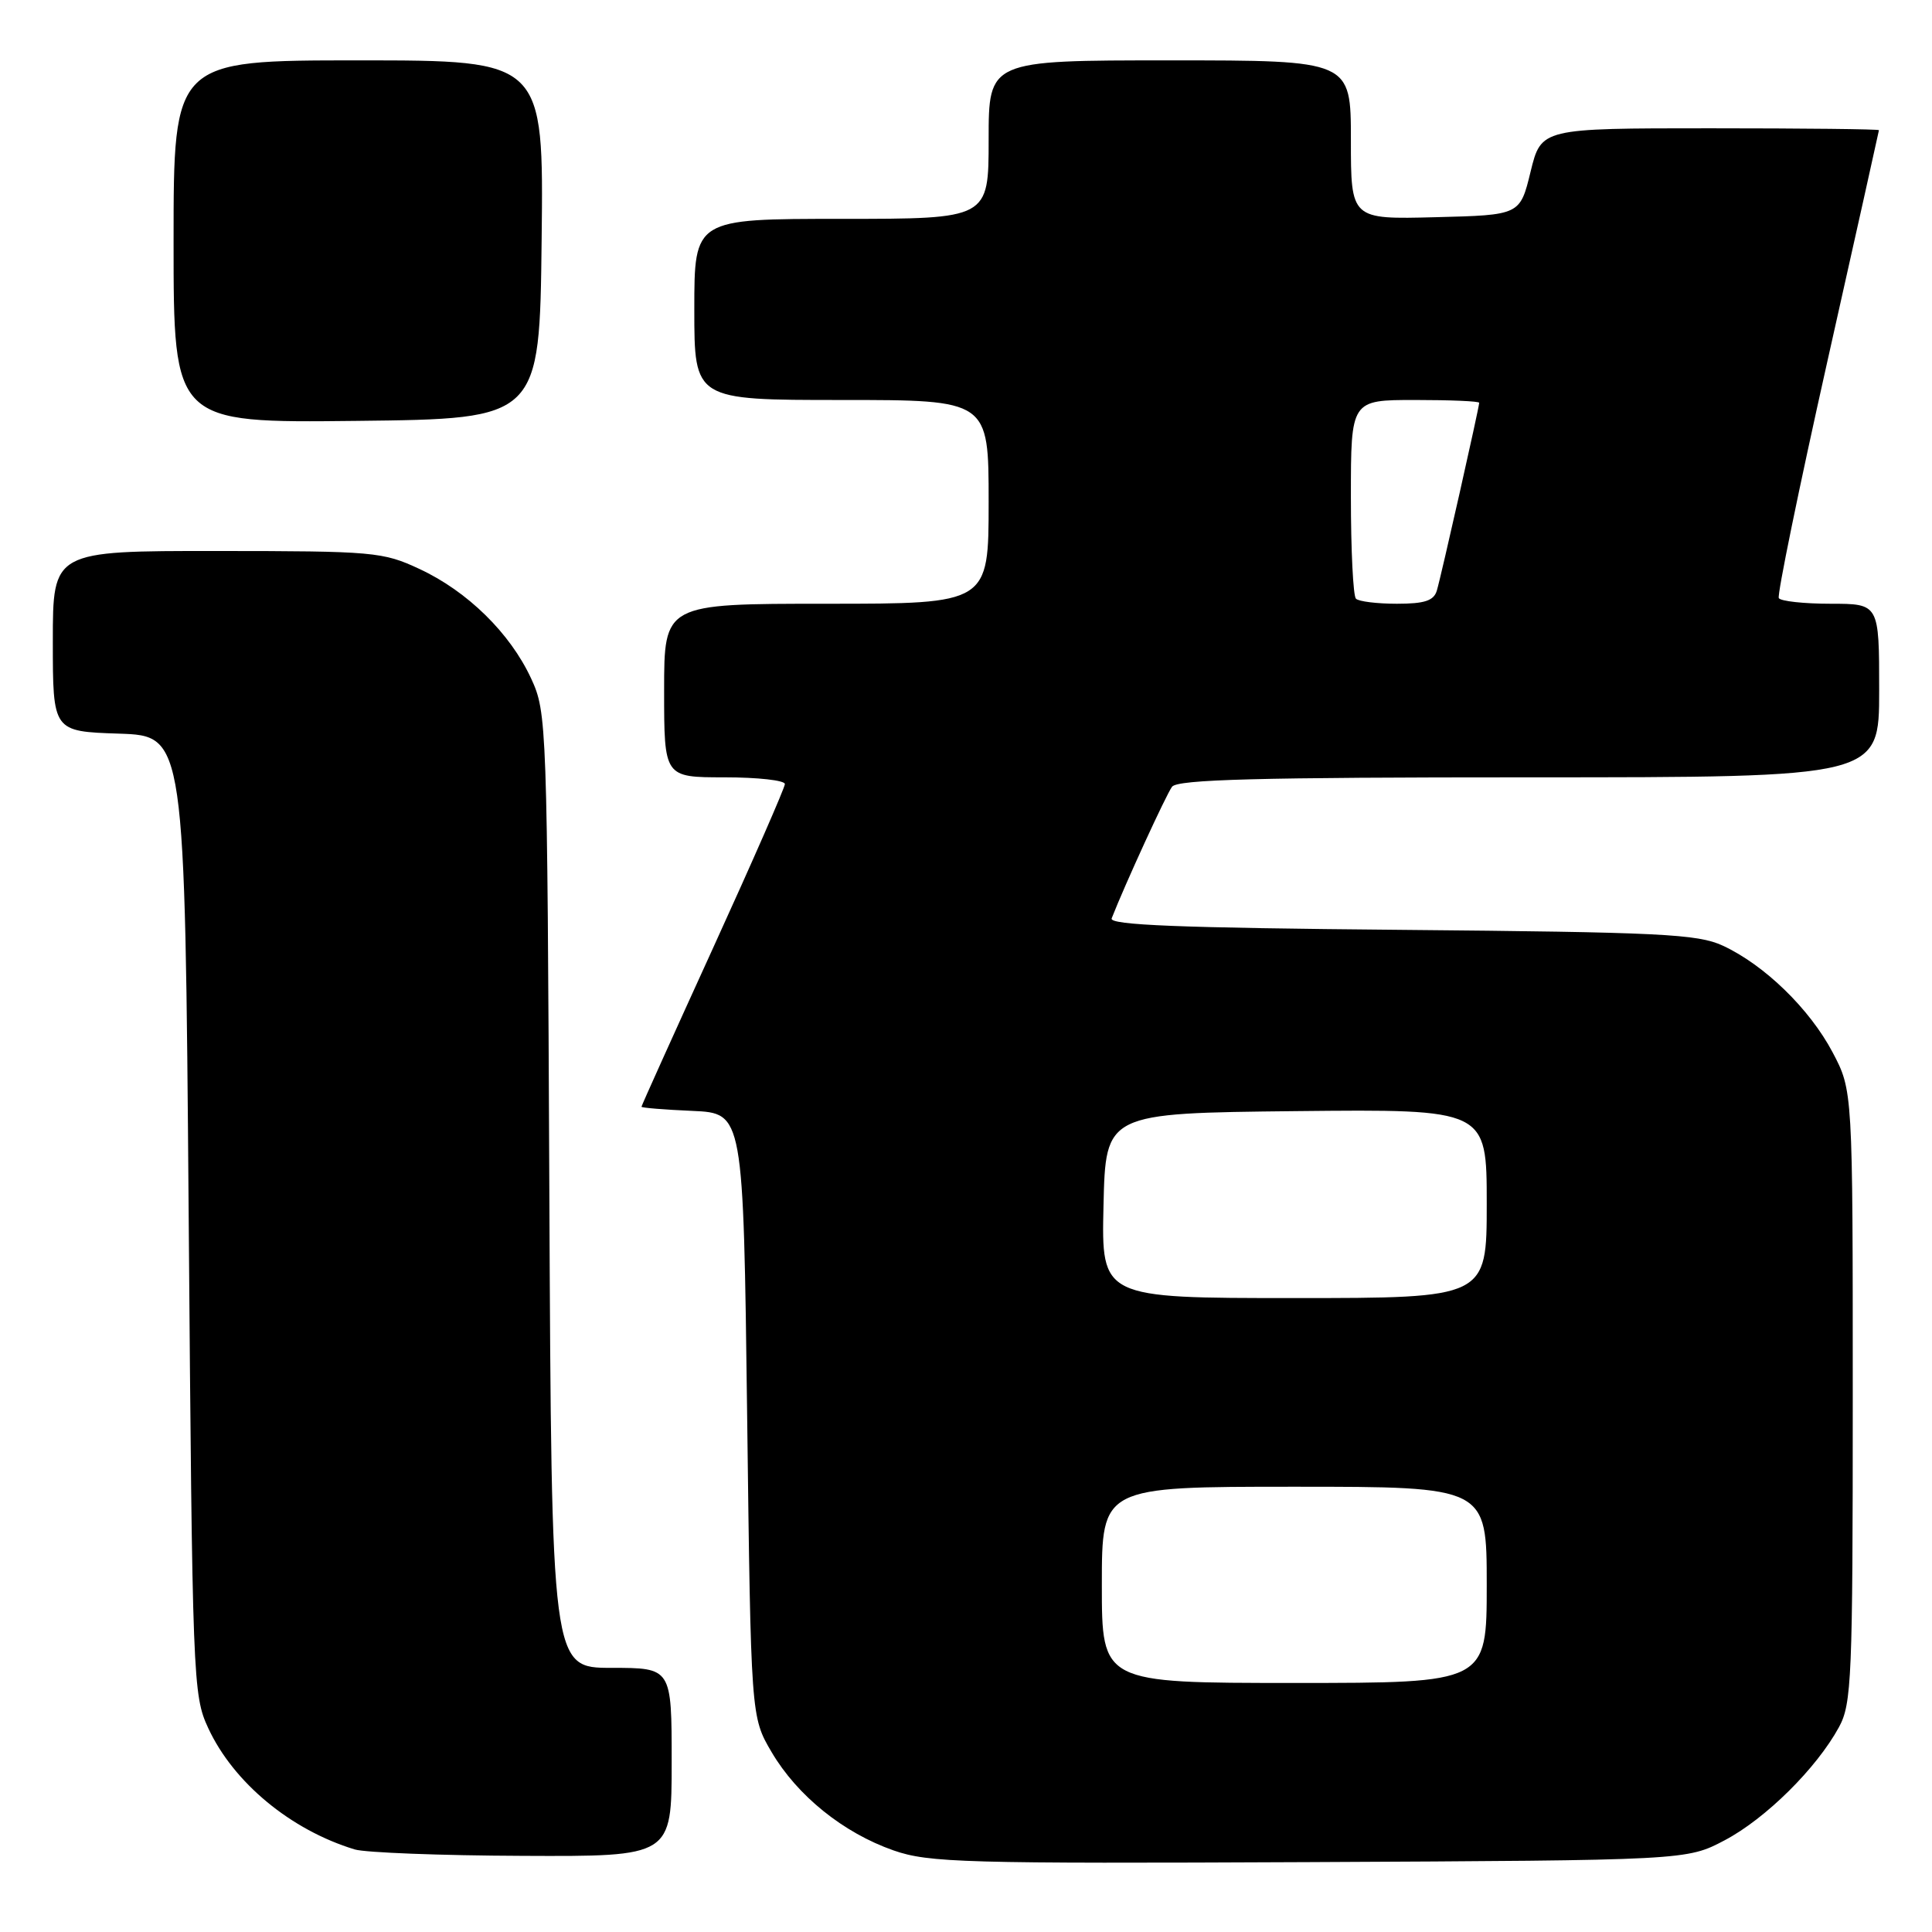 <?xml version="1.0" encoding="UTF-8" standalone="no"?>
<!DOCTYPE svg PUBLIC "-//W3C//DTD SVG 1.1//EN" "http://www.w3.org/Graphics/SVG/1.1/DTD/svg11.dtd" >
<svg xmlns="http://www.w3.org/2000/svg" xmlns:xlink="http://www.w3.org/1999/xlink" version="1.1" viewBox="0 0 256 256">
 <g >
 <path fill="currentColor"
d=" M 228.54 243.84 C 233.96 240.98 240.70 234.31 243.67 228.86 C 245.36 225.76 245.50 222.40 245.50 185.00 C 245.50 144.50 245.50 144.50 242.83 139.44 C 239.78 133.67 233.80 127.86 228.27 125.30 C 224.93 123.76 220.03 123.52 185.67 123.21 C 156.24 122.95 146.95 122.58 147.30 121.69 C 149.07 117.17 154.53 105.28 155.30 104.25 C 156.03 103.28 166.69 103.00 202.62 103.00 C 249.00 103.00 249.00 103.00 249.00 91.50 C 249.00 80.00 249.00 80.00 242.56 80.00 C 239.02 80.00 235.93 79.66 235.70 79.25 C 235.47 78.84 238.35 64.78 242.11 48.00 C 245.87 31.23 248.96 17.39 248.97 17.25 C 248.99 17.11 238.92 17.00 226.61 17.00 C 204.22 17.00 204.22 17.00 202.81 22.75 C 201.41 28.50 201.41 28.50 190.21 28.78 C 179.00 29.07 179.00 29.07 179.00 18.53 C 179.00 8.00 179.00 8.00 155.00 8.00 C 131.00 8.00 131.00 8.00 131.00 18.50 C 131.00 29.00 131.00 29.00 111.50 29.00 C 92.00 29.00 92.00 29.00 92.00 41.00 C 92.00 53.00 92.00 53.00 111.50 53.00 C 131.00 53.00 131.00 53.00 131.00 66.50 C 131.00 80.00 131.00 80.00 109.50 80.00 C 88.00 80.00 88.00 80.00 88.00 91.50 C 88.00 103.00 88.00 103.00 96.00 103.00 C 100.40 103.00 104.00 103.40 104.00 103.89 C 104.00 104.37 99.72 114.14 94.50 125.58 C 89.28 137.02 85.00 146.50 85.00 146.65 C 85.00 146.79 88.04 147.04 91.75 147.20 C 98.50 147.50 98.50 147.50 99.00 187.50 C 99.50 227.50 99.50 227.50 102.24 232.16 C 105.64 237.94 111.74 242.86 118.40 245.19 C 123.07 246.82 127.77 246.95 173.50 246.74 C 223.50 246.50 223.50 246.50 228.54 243.84 Z  M 89.00 233.50 C 89.00 221.00 89.00 221.00 81.04 221.00 C 73.08 221.00 73.08 221.00 72.79 157.75 C 72.51 95.70 72.46 94.41 70.38 89.91 C 67.60 83.90 61.94 78.35 55.60 75.40 C 50.73 73.12 49.54 73.02 28.75 73.01 C 7.00 73.00 7.00 73.00 7.00 84.96 C 7.00 96.92 7.00 96.92 15.75 97.21 C 24.50 97.50 24.50 97.50 25.00 161.00 C 25.49 222.82 25.56 224.62 27.60 229.00 C 30.95 236.21 38.52 242.48 47.00 245.06 C 48.38 245.48 58.39 245.87 69.25 245.91 C 89.00 246.00 89.00 246.00 89.00 233.50 Z  M 71.77 31.75 C 72.04 8.00 72.04 8.00 47.52 8.00 C 23.00 8.00 23.00 8.00 23.00 32.02 C 23.00 56.04 23.00 56.04 47.25 55.77 C 71.50 55.50 71.50 55.50 71.77 31.75 Z  M 146.00 210.00 C 146.00 197.00 146.00 197.00 171.50 197.00 C 197.00 197.00 197.00 197.00 197.00 210.00 C 197.00 223.00 197.00 223.00 171.50 223.00 C 146.00 223.00 146.00 223.00 146.00 210.00 Z  M 146.22 159.75 C 146.50 147.50 146.50 147.50 171.75 147.23 C 197.00 146.97 197.00 146.97 197.00 159.48 C 197.00 172.00 197.00 172.00 171.47 172.00 C 145.94 172.00 145.94 172.00 146.22 159.75 Z  M 179.67 79.33 C 179.30 78.97 179.00 72.89 179.00 65.83 C 179.00 53.00 179.00 53.00 187.50 53.00 C 192.18 53.00 196.00 53.16 196.00 53.37 C 196.00 53.98 190.95 76.39 190.39 78.25 C 189.99 79.60 188.77 80.00 185.10 80.00 C 182.48 80.00 180.03 79.70 179.67 79.33 Z "/>
</g>
</svg>
